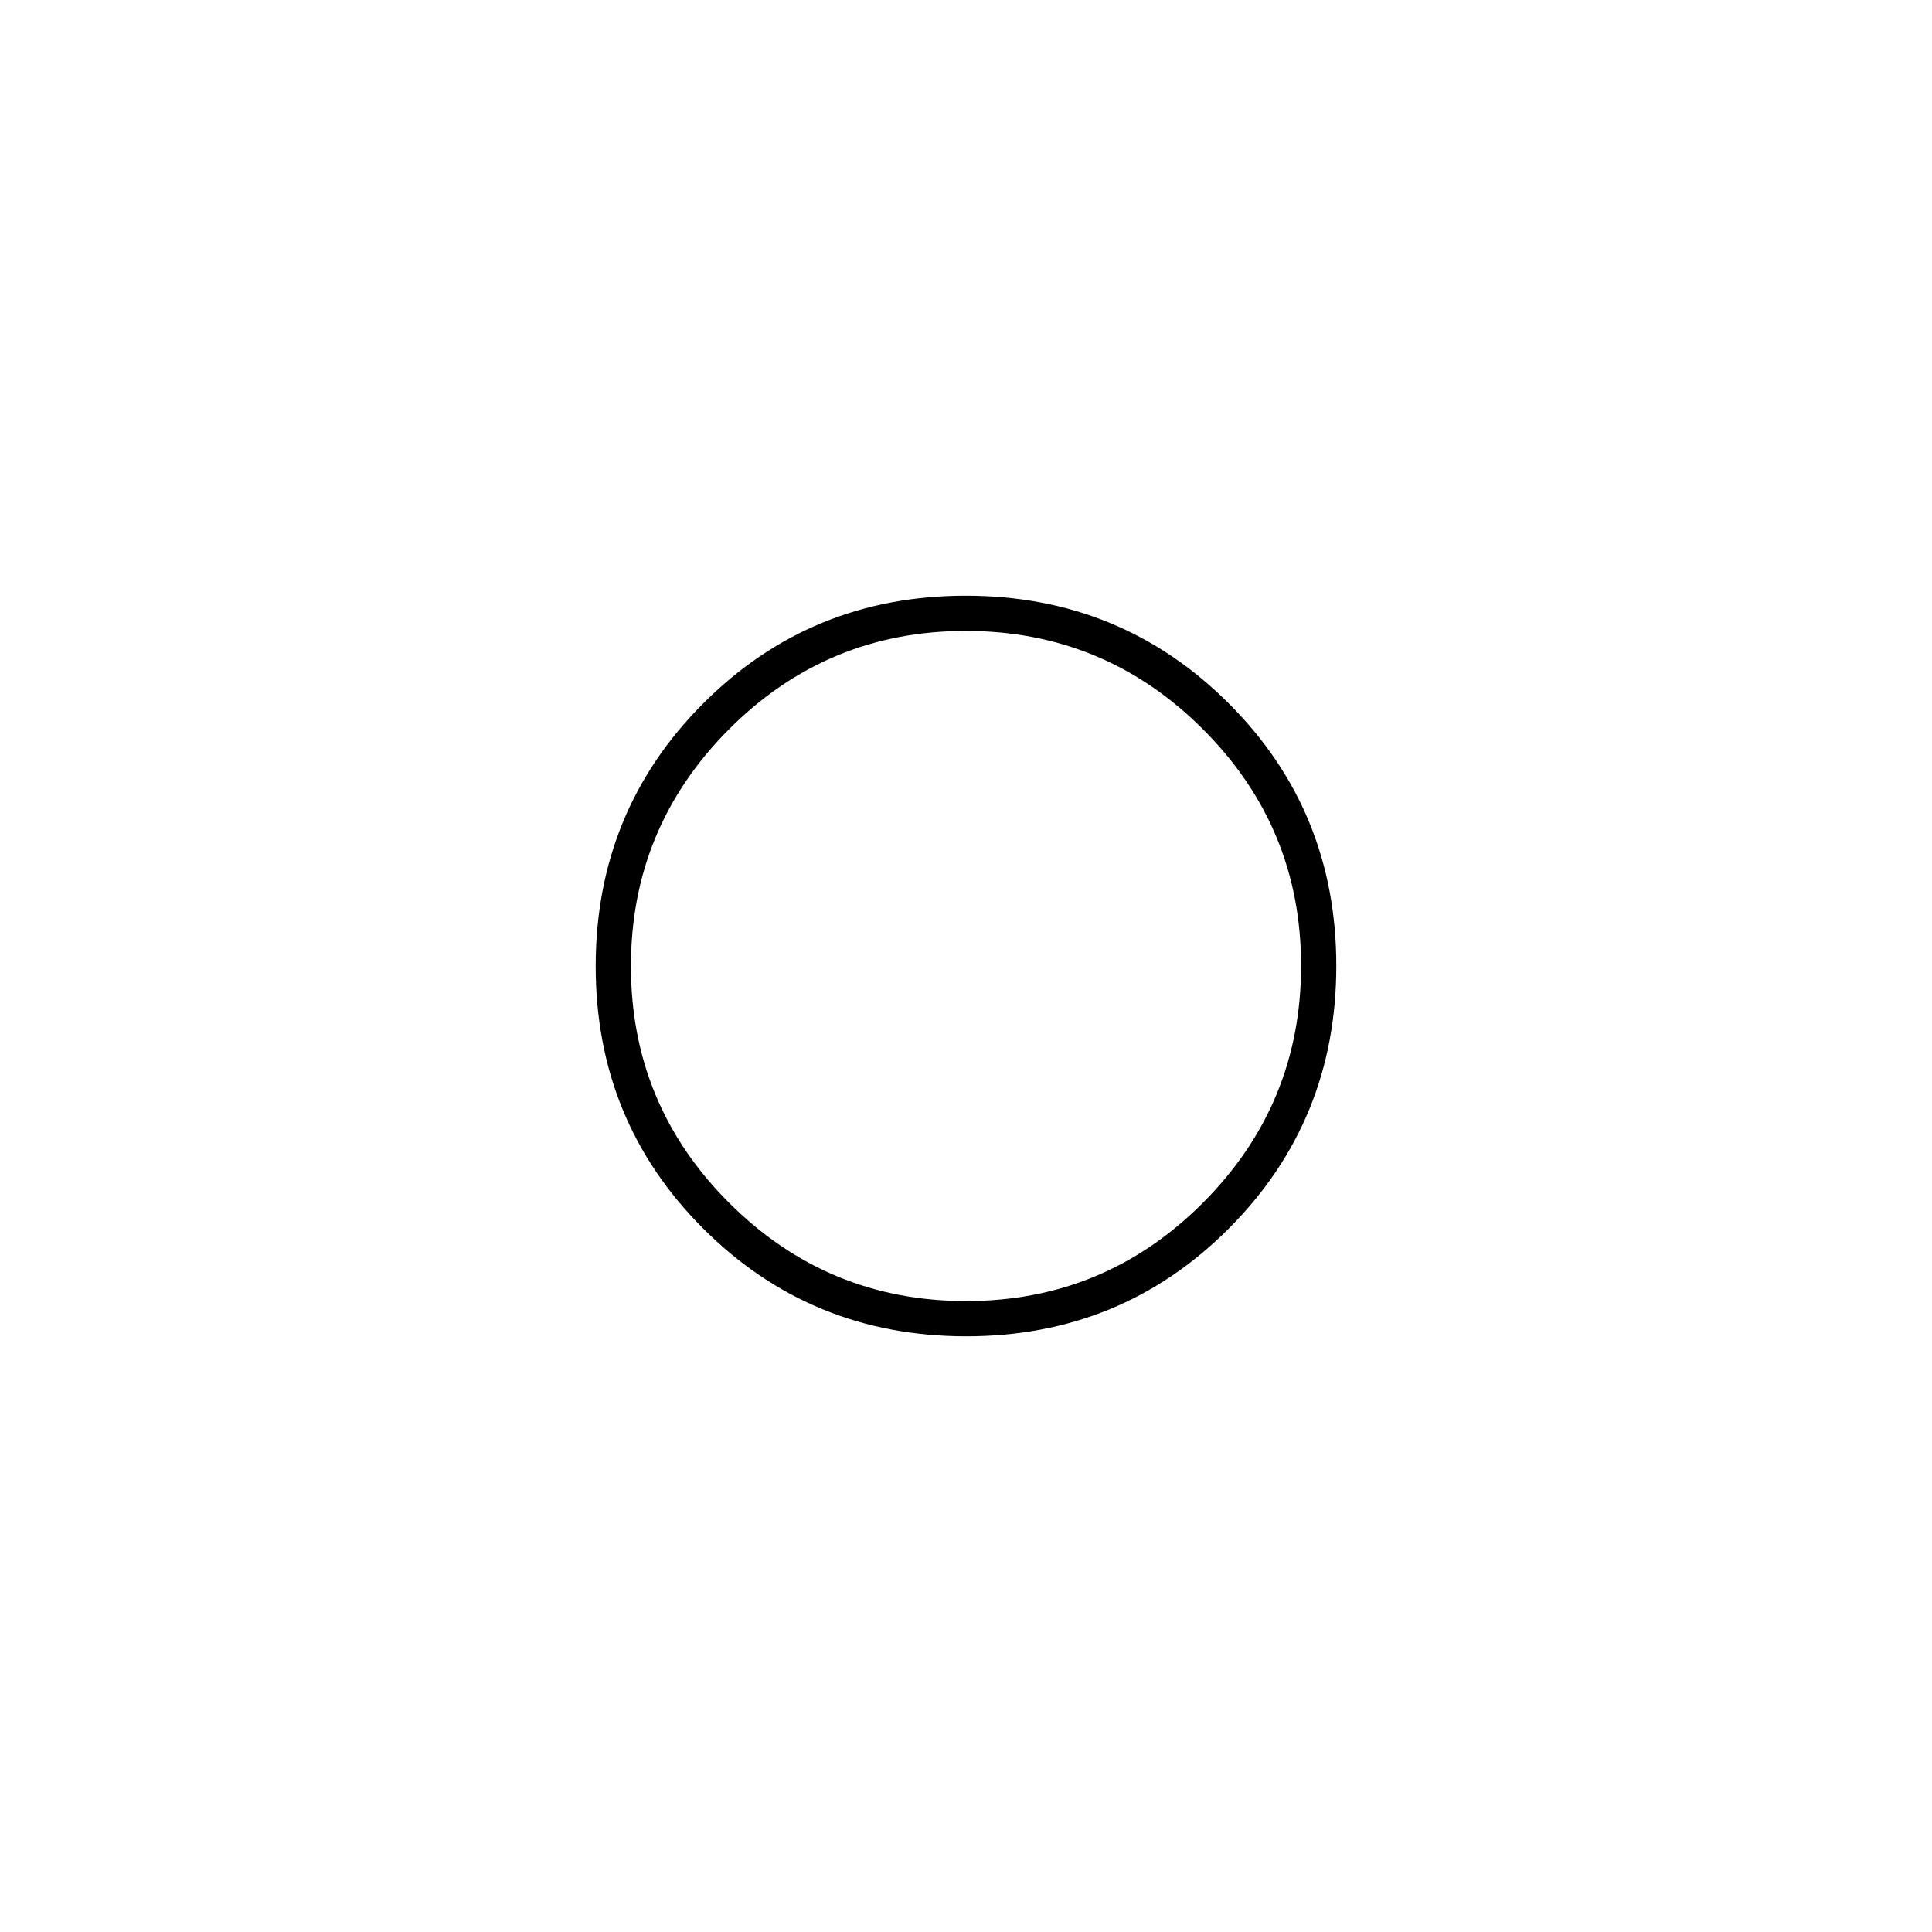<svg xmlns="http://www.w3.org/2000/svg" height="20" viewBox="0 -960 960 960" width="20"><path d="M480-480Zm.11 184q-77.04 0-130.57-53.42Q296-402.85 296-479.89q0-77.04 53.42-130.57Q402.85-664 479.89-664q77.04 0 130.57 53.42Q664-557.15 664-480.11q0 77.04-53.42 130.57Q557.15-296 480.11-296Zm0-17.5q68.89 0 117.64-48.86t48.75-117.75q0-68.89-48.86-117.64T479.89-646.5q-68.89 0-117.64 48.86T313.5-479.89q0 68.89 48.86 117.64t117.75 48.75Z"/></svg>